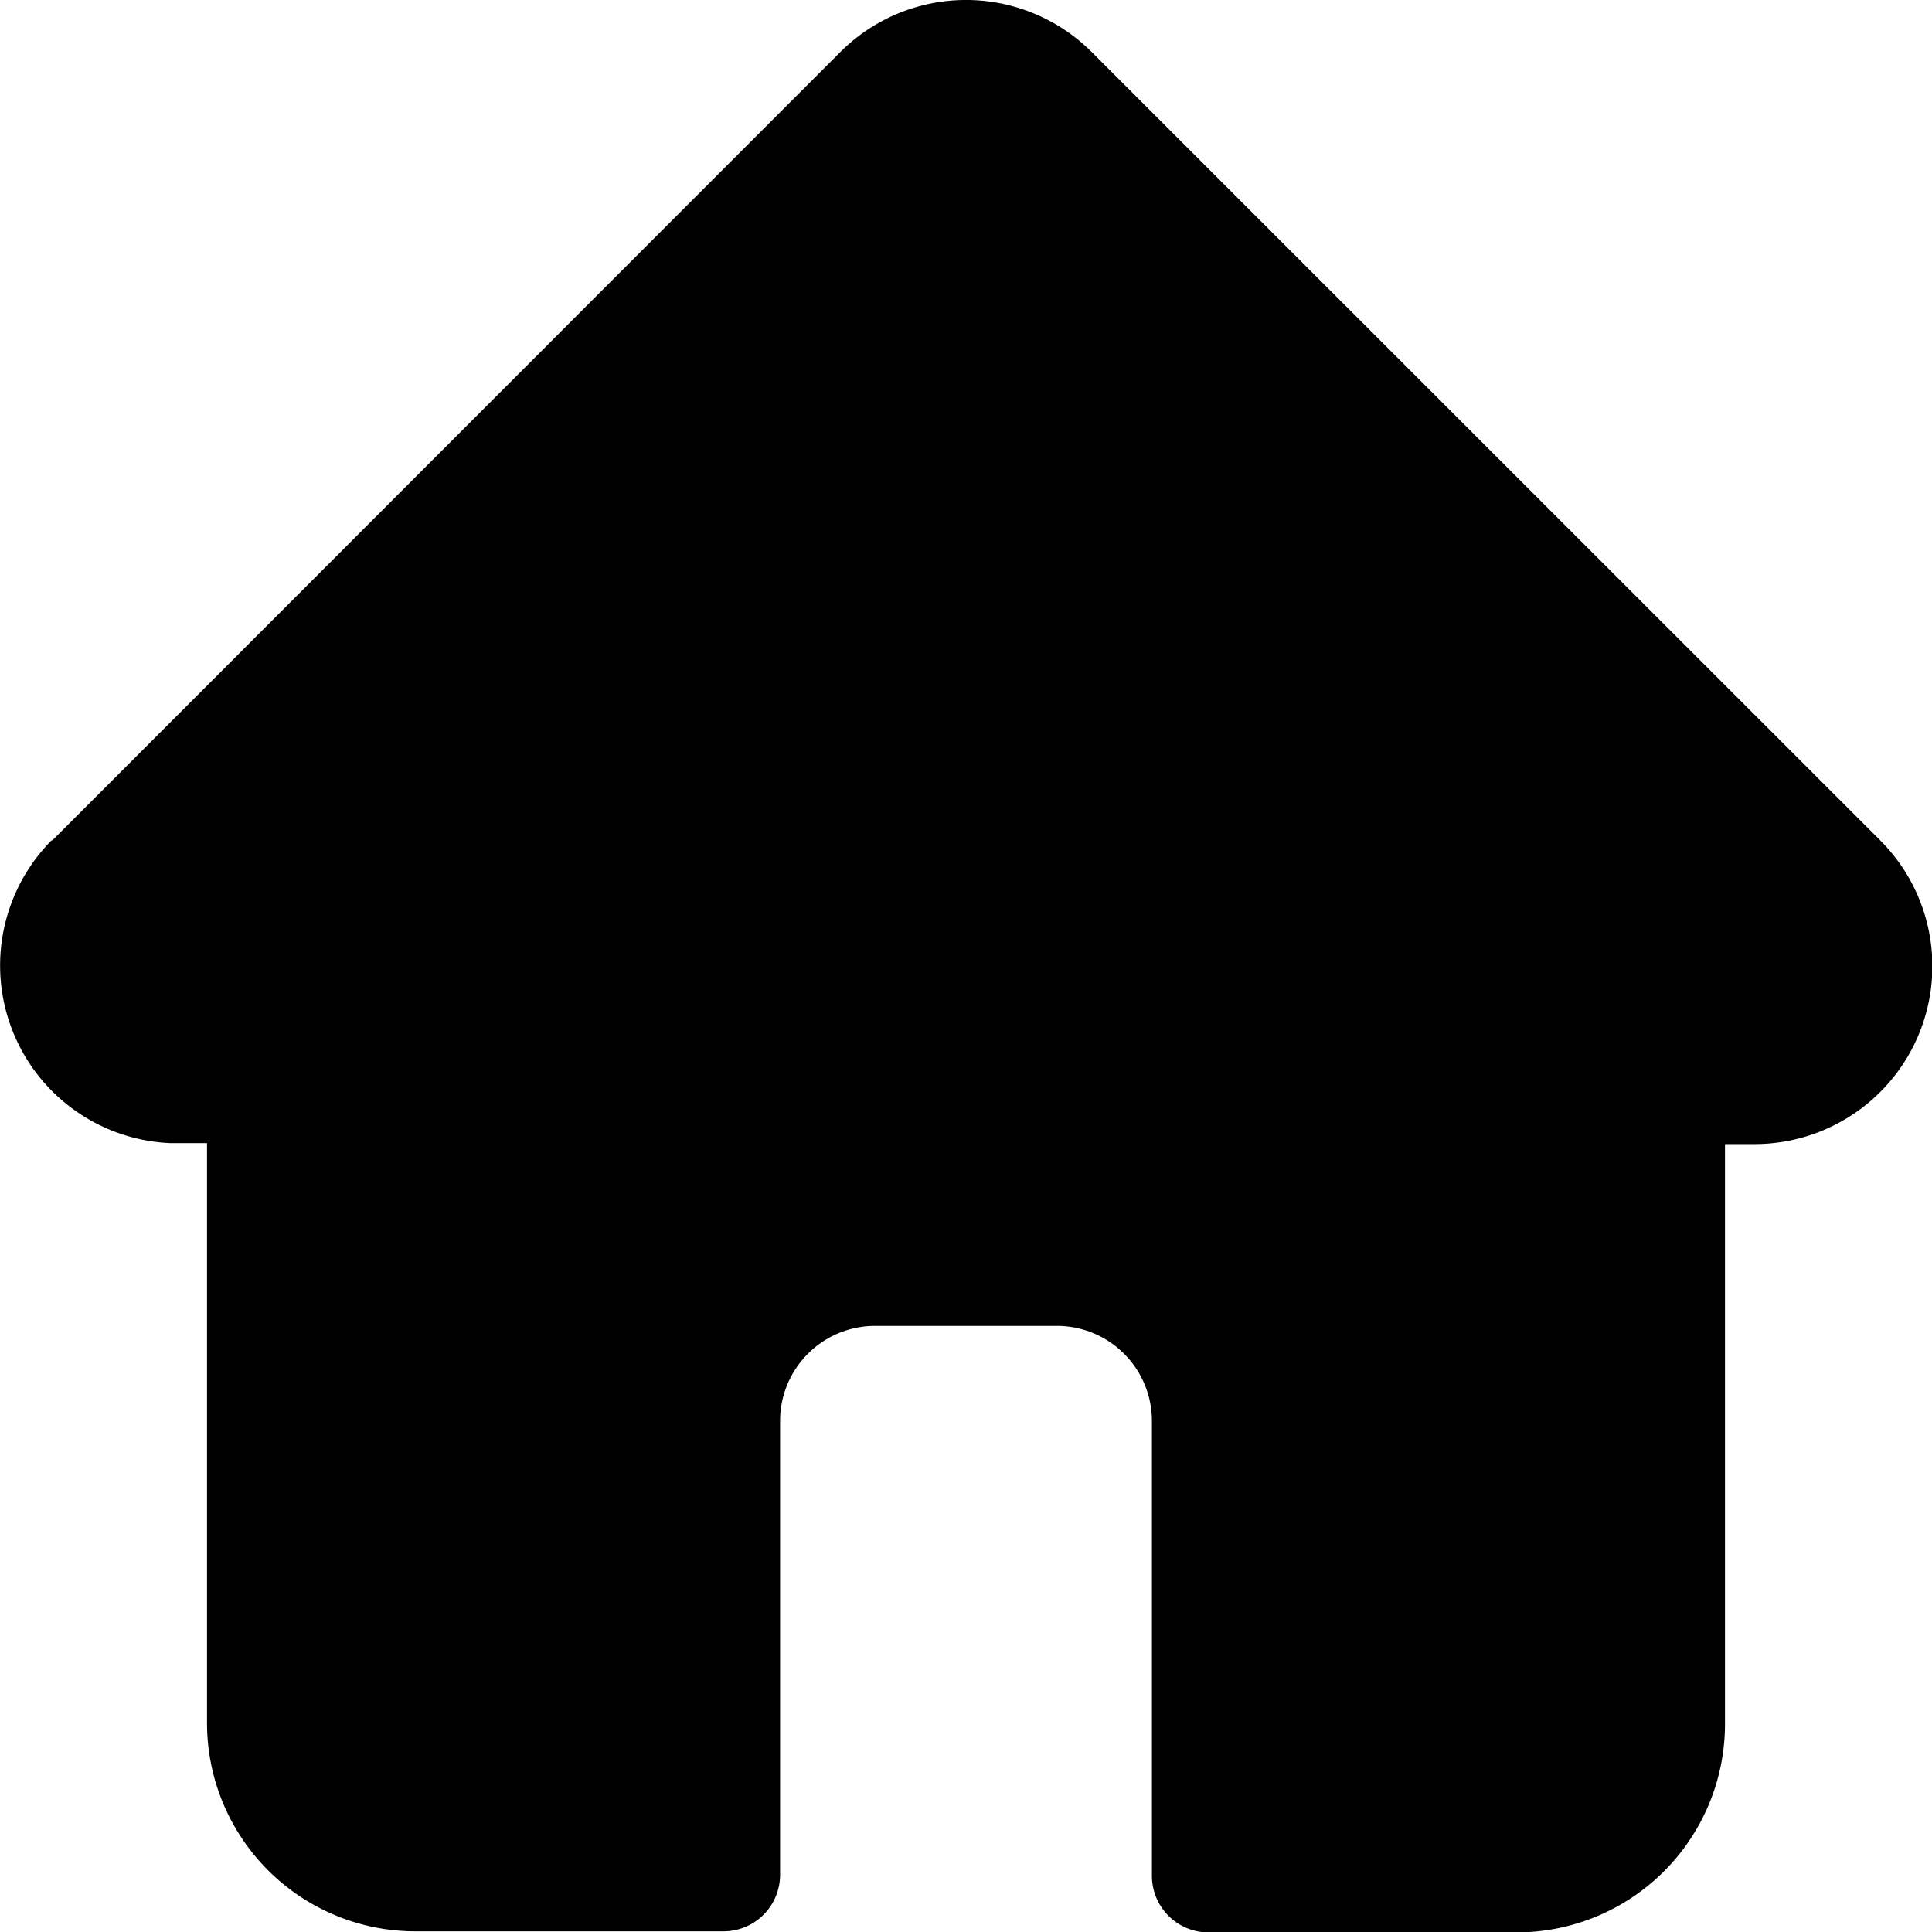 <svg xmlns="http://www.w3.org/2000/svg" width="19.776" height="19.778" viewBox="0 0 19.776 19.778">
  <path id="home-run" d="M19.245,8.6h0L11.176.533A1.82,1.82,0,0,0,8.6.533L.537,8.6.529,8.6a1.82,1.82,0,0,0,1.212,3.1l.056,0h.322v5.937a2.133,2.133,0,0,0,2.131,2.131H7.406a.579.579,0,0,0,.579-.579V14.543a.973.973,0,0,1,.972-.972h1.862a.973.973,0,0,1,.972.972V19.2a.579.579,0,0,0,.579.579h3.156a2.133,2.133,0,0,0,2.131-2.131V11.71h.3A1.821,1.821,0,0,0,19.245,8.6Zm0,0" transform="translate(0 0.001)"/>
</svg>

